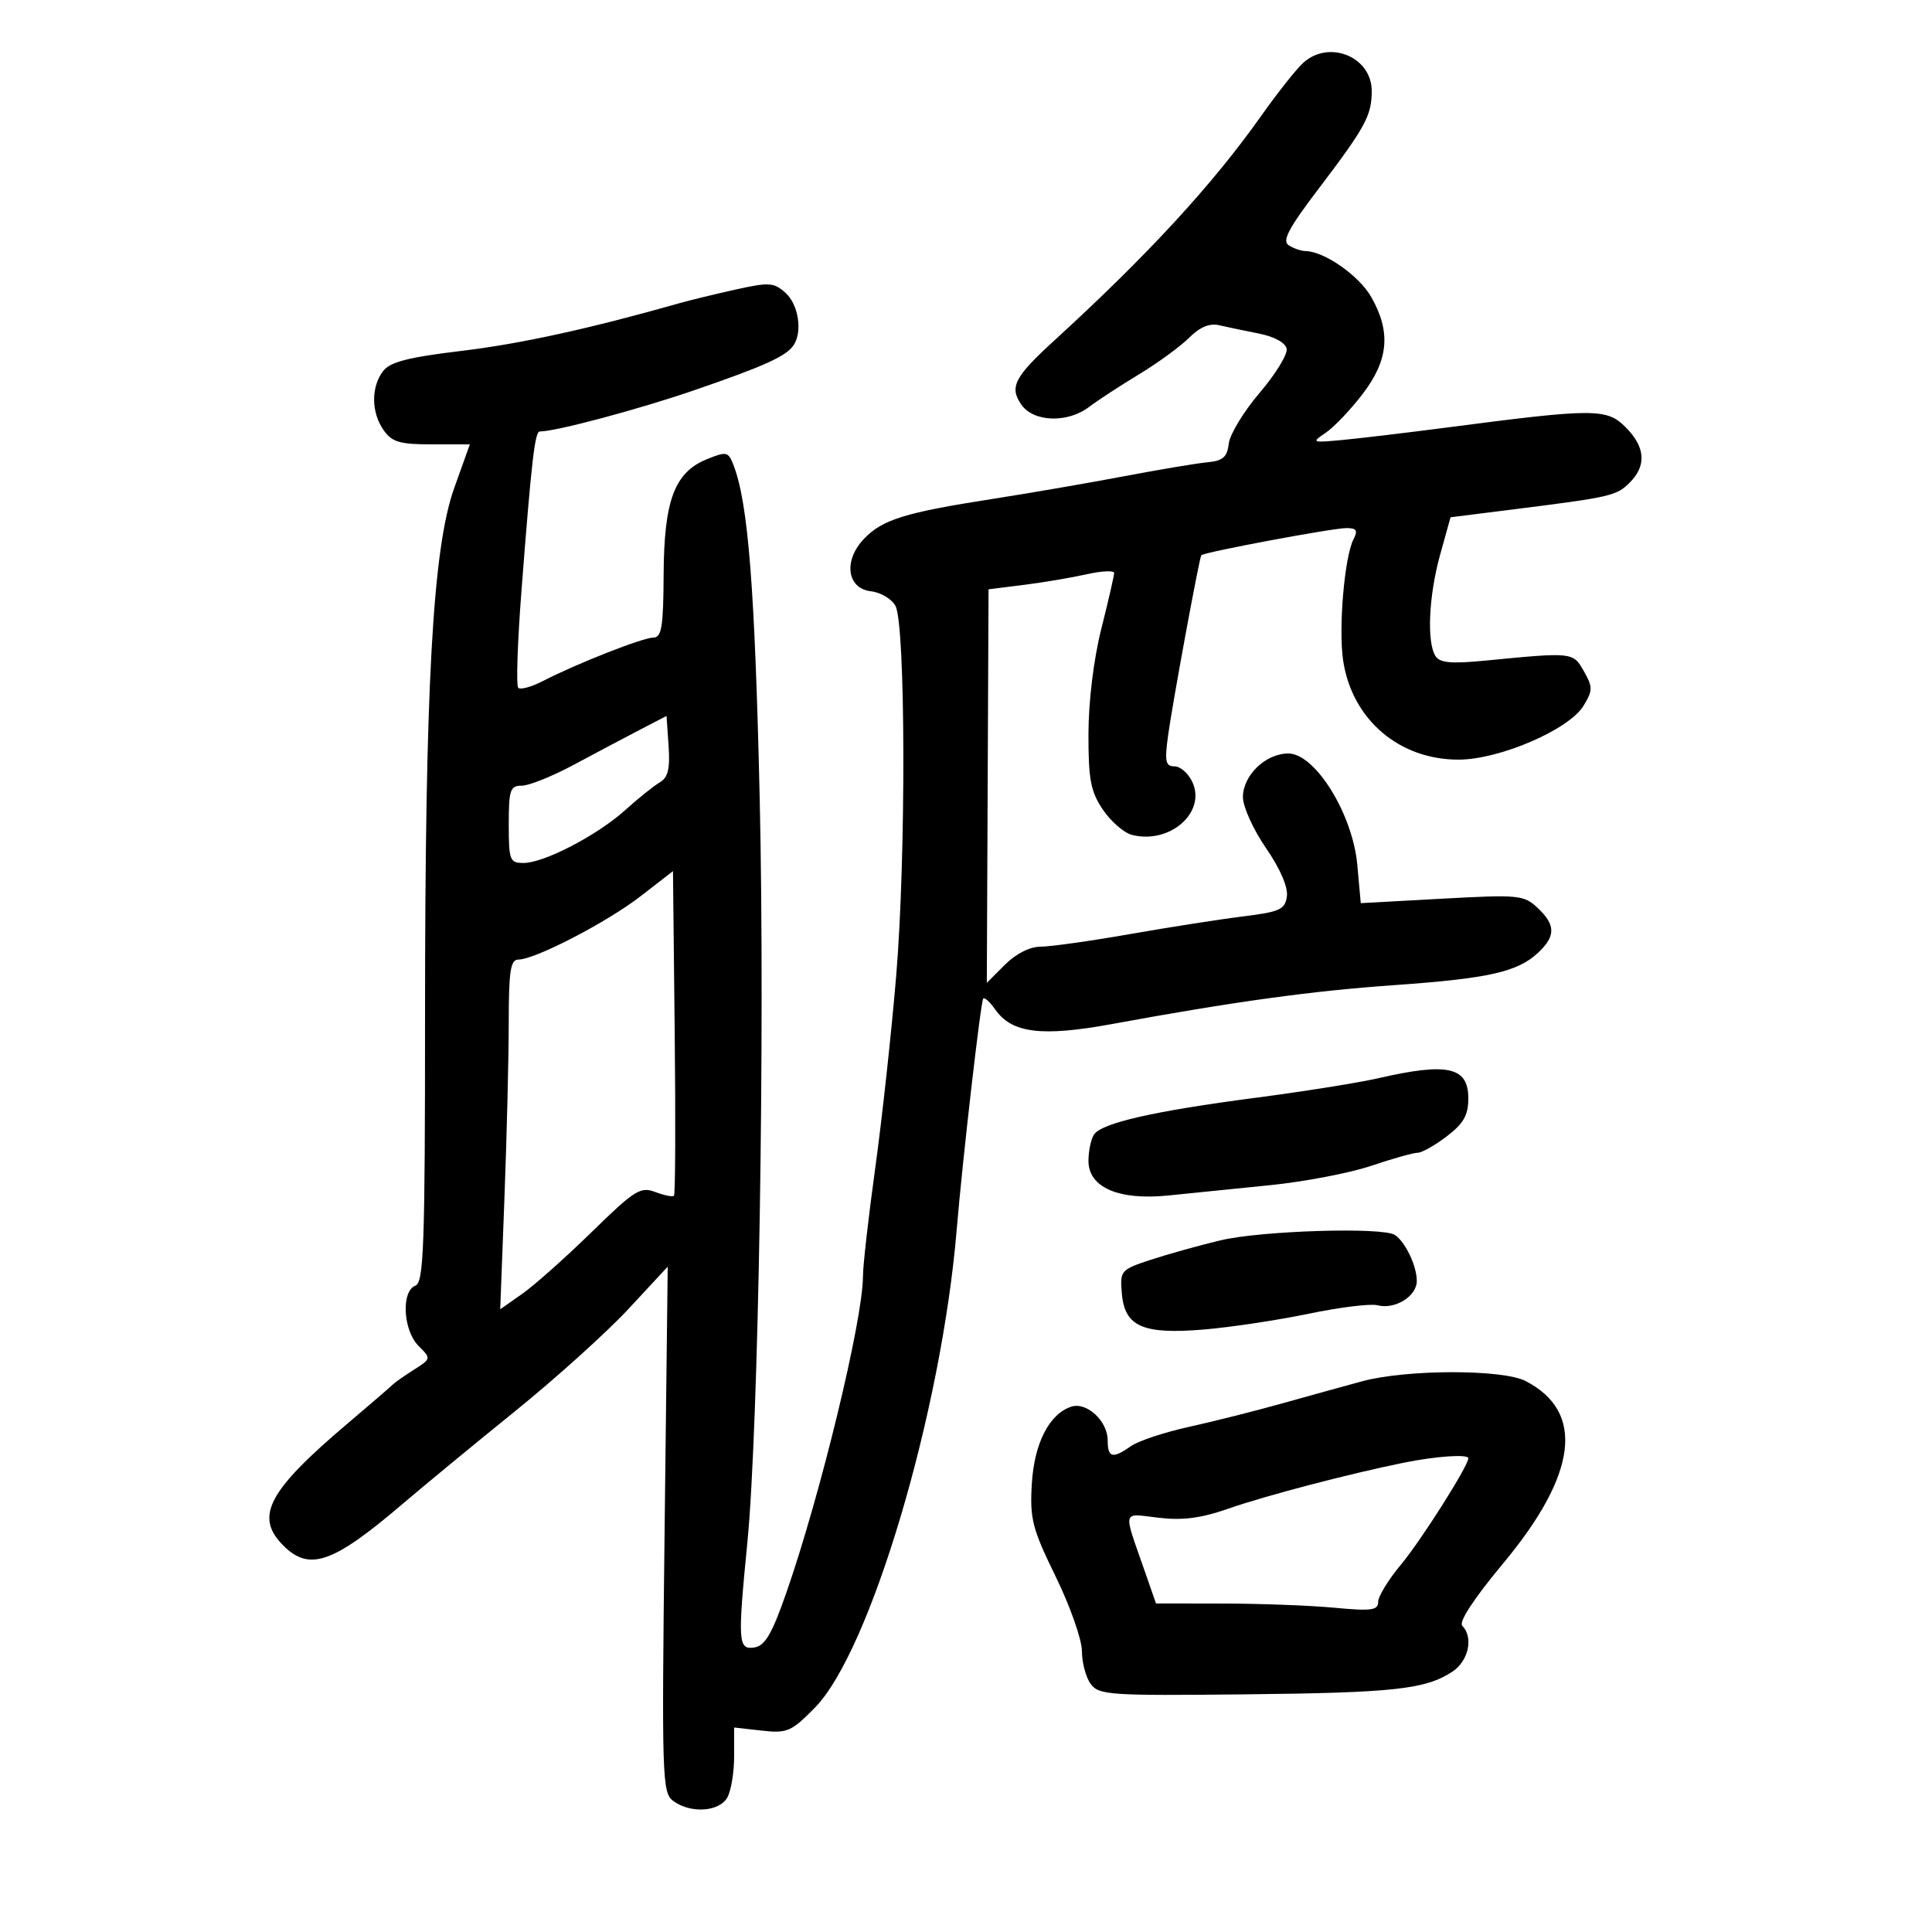 <svg xmlns="http://www.w3.org/2000/svg" width="300" height="300" viewBox="0 0 300 300" version="1.1">
	<path d="M 202.368 9.750 C 201.302 10.713, 198.361 14.425, 195.832 18 C 188.260 28.706, 178.218 39.609, 163.721 52.866 C 157.498 58.556, 156.696 60.121, 158.604 62.845 C 160.503 65.557, 165.773 65.728, 169.115 63.186 C 170.427 62.189, 173.905 59.917, 176.844 58.138 C 179.783 56.358, 183.294 53.797, 184.646 52.445 C 186.297 50.794, 187.824 50.155, 189.302 50.498 C 190.511 50.779, 193.298 51.364, 195.495 51.798 C 197.882 52.270, 199.611 53.219, 199.792 54.157 C 199.958 55.020, 198.072 58.095, 195.601 60.990 C 193.130 63.885, 190.971 67.434, 190.804 68.877 C 190.560 70.980, 189.905 71.556, 187.500 71.781 C 185.850 71.935, 180 72.916, 174.500 73.960 C 169 75.004, 159.775 76.594, 154 77.493 C 140.542 79.590, 137.031 80.679, 134.186 83.641 C 130.926 87.036, 131.492 91.384, 135.250 91.816 C 136.763 91.991, 138.472 93.013, 139.048 94.089 C 140.624 97.034, 140.696 133.157, 139.162 151.500 C 138.427 160.300, 136.964 173.724, 135.912 181.330 C 134.861 188.937, 134 196.513, 134 198.166 C 134 204.927, 127.370 232.273, 122.039 247.500 C 119.844 253.769, 118.779 255.569, 117.119 255.820 C 114.613 256.197, 114.534 254.984, 116.052 239.500 C 117.787 221.800, 118.803 160.524, 117.966 124 C 117.217 91.327, 116.183 78.144, 113.906 72.240 C 113.089 70.123, 112.828 70.064, 109.767 71.304 C 104.737 73.342, 103.105 77.702, 103.048 89.250 C 103.008 97.314, 102.735 99, 101.470 99 C 99.829 99, 89.565 103.037, 84.289 105.757 C 82.524 106.667, 80.805 107.138, 80.470 106.803 C 80.134 106.468, 80.357 99.737, 80.965 91.847 C 82.530 71.522, 83.050 67, 83.822 67 C 86.298 67, 99.111 63.582, 107.698 60.631 C 118.706 56.848, 122.088 55.317, 123.235 53.600 C 124.634 51.505, 123.991 47.302, 121.996 45.496 C 120.177 43.851, 119.459 43.801, 114.246 44.956 C 111.086 45.657, 107.150 46.613, 105.500 47.081 C 91.525 51.046, 80.862 53.381, 71.690 54.483 C 63.343 55.486, 60.559 56.205, 59.472 57.641 C 57.601 60.110, 57.638 64.038, 59.557 66.777 C 60.867 68.649, 62.049 69, 67.035 69 L 72.958 69 70.542 75.750 C 67.178 85.153, 66 106.456, 66 157.910 C 66 193.568, 65.800 199.140, 64.500 199.638 C 62.270 200.494, 62.587 206.587, 64.986 208.986 C 66.968 210.968, 66.966 210.976, 64.236 212.713 C 62.731 213.670, 61.275 214.692, 61 214.983 C 60.725 215.274, 57.581 217.985, 54.014 221.006 C 41.585 231.534, 39.496 235.496, 44 240 C 48.037 244.037, 51.695 242.760, 62.500 233.540 C 65.800 230.724, 73.675 224.233, 80 219.116 C 86.325 213.999, 94.241 206.859, 97.591 203.249 L 103.682 196.685 103.201 237.504 C 102.746 276.220, 102.815 278.392, 104.552 279.661 C 107.278 281.655, 111.748 281.338, 112.965 279.066 C 113.534 278.002, 114 275.132, 114 272.689 L 114 268.246 118.277 268.728 C 122.225 269.173, 122.861 268.899, 126.527 265.175 C 135.139 256.428, 146.198 219.180, 148.550 191 C 149.457 180.137, 152.282 155.529, 152.676 155.060 C 152.879 154.819, 153.724 155.589, 154.552 156.771 C 157.123 160.442, 161.758 161.013, 172.692 159.008 C 191.687 155.523, 203.631 153.877, 216.500 152.971 C 231.120 151.941, 235.624 150.931, 238.804 147.968 C 241.591 145.372, 241.577 143.619, 238.750 140.969 C 236.618 138.970, 235.841 138.896, 223.900 139.550 L 211.300 140.240 210.758 134.268 C 210.044 126.392, 204.218 117, 200.047 117 C 196.529 117, 193 120.396, 193 123.780 C 193 125.267, 194.610 128.820, 196.578 131.678 C 198.777 134.871, 200.029 137.764, 199.828 139.186 C 199.538 141.233, 198.750 141.593, 193 142.304 C 189.425 142.746, 181.508 143.984, 175.407 145.054 C 169.306 146.124, 163.083 147, 161.580 147 C 159.917 147, 157.746 148.100, 156.039 149.807 L 153.232 152.614 153.366 122.061 L 153.500 91.508 159 90.818 C 162.025 90.439, 166.412 89.697, 168.750 89.171 C 171.088 88.644, 173 88.558, 173 88.980 C 173 89.402, 172.107 93.291, 171.015 97.623 C 169.827 102.341, 169.025 108.884, 169.015 113.938 C 169.002 121.049, 169.354 122.901, 171.250 125.714 C 172.488 127.549, 174.512 129.313, 175.750 129.634 C 181.602 131.150, 187.317 126.186, 185.163 121.459 C 184.547 120.107, 183.297 119, 182.386 119 C 180.984 119, 180.828 118.265, 181.373 114.250 C 182.043 109.319, 186.207 86.710, 186.535 86.222 C 186.845 85.761, 206.920 82, 209.071 82 C 210.653 82, 210.882 82.365, 210.167 83.750 C 208.765 86.465, 207.817 97.594, 208.563 102.571 C 209.932 111.702, 217.248 117.977, 226.500 117.956 C 232.871 117.941, 243.646 113.290, 245.895 109.585 C 247.336 107.210, 247.340 106.699, 245.944 104.230 C 244.259 101.253, 244.257 101.252, 230.636 102.579 C 225.341 103.095, 223.572 102.933, 222.901 101.874 C 221.526 99.703, 221.855 92.492, 223.619 86.147 L 225.238 80.323 234.869 79.113 C 250.148 77.192, 251.004 76.996, 253.056 74.944 C 255.709 72.291, 255.495 69.405, 252.417 66.326 C 249.490 63.399, 247.546 63.401, 225 66.343 C 218.675 67.169, 211.250 68.055, 208.500 68.314 C 203.681 68.766, 203.585 68.726, 205.846 67.206 C 207.136 66.338, 209.724 63.622, 211.596 61.170 C 215.623 55.897, 216.010 51.551, 212.935 46.136 C 211.041 42.801, 205.637 39.022, 202.709 38.985 C 202.044 38.976, 200.879 38.576, 200.121 38.096 C 199.044 37.414, 200.054 35.494, 204.712 29.361 C 212.030 19.727, 213 17.944, 213 14.122 C 213 8.827, 206.397 6.112, 202.368 9.750 M 99.329 113.335 C 97.035 114.526, 92.435 116.963, 89.107 118.750 C 85.780 120.537, 82.144 122, 81.029 122 C 79.216 122, 79 122.639, 79 128 C 79 133.597, 79.155 134, 81.304 134 C 84.493 134, 92.775 129.686, 97.113 125.765 C 99.100 123.969, 101.493 122.050, 102.431 121.500 C 103.735 120.735, 104.061 119.403, 103.818 115.835 L 103.500 111.171 99.329 113.335 M 99.500 139.144 C 94.280 143.190, 83.079 149, 80.497 149 C 79.270 149, 78.999 150.759, 78.997 158.750 C 78.995 164.113, 78.697 176.330, 78.334 185.901 L 77.674 203.301 81.087 200.909 C 82.964 199.593, 87.812 195.280, 91.861 191.325 C 98.543 184.796, 99.454 184.222, 101.749 185.095 C 103.140 185.623, 104.448 185.885, 104.656 185.677 C 104.865 185.469, 104.915 174.042, 104.767 160.283 L 104.500 135.268 99.500 139.144 M 214 167.430 C 210.975 168.125, 202.425 169.488, 195 170.459 C 179.130 172.534, 171.004 174.389, 169.858 176.196 C 169.403 176.913, 169.024 178.726, 169.015 180.224 C 168.992 184.382, 173.693 186.427, 181.445 185.631 C 184.775 185.289, 191.859 184.571, 197.188 184.036 C 202.516 183.501, 209.589 182.149, 212.906 181.032 C 216.223 179.914, 219.471 179, 220.124 179 C 220.777 179, 222.816 177.852, 224.656 176.449 C 227.272 174.453, 228 173.171, 228 170.556 C 228 165.659, 224.811 164.947, 214 167.430 M 189.500 192.602 C 186.200 193.391, 181.338 194.748, 178.696 195.617 C 174.025 197.153, 173.900 197.298, 174.196 200.825 C 174.630 206.007, 177.458 207.247, 187 206.441 C 191.125 206.092, 198.429 204.990, 203.230 203.992 C 208.032 202.994, 212.823 202.403, 213.878 202.678 C 216.602 203.391, 220 201.293, 220 198.899 C 220 196.577, 218.224 192.849, 216.600 191.765 C 214.719 190.509, 195.809 191.093, 189.500 192.602 M 211.500 214.487 C 208.750 215.233, 203.125 216.789, 199 217.945 C 194.875 219.101, 188.398 220.731, 184.608 221.567 C 180.817 222.402, 176.779 223.742, 175.635 224.543 C 172.756 226.560, 172 226.375, 172 223.655 C 172 220.642, 168.718 217.626, 166.322 218.435 C 162.892 219.593, 160.584 224.146, 160.216 230.476 C 159.903 235.861, 160.297 237.382, 163.933 244.824 C 166.170 249.403, 168 254.604, 168 256.383 C 168 258.162, 168.612 260.454, 169.360 261.477 C 170.624 263.207, 172.285 263.320, 193.200 263.099 C 216.488 262.853, 221.328 262.325, 225.523 259.577 C 228.034 257.932, 228.832 254.245, 227.065 252.450 C 226.480 251.856, 228.856 248.227, 233.400 242.773 C 244.950 228.907, 246.147 219.230, 236.901 214.449 C 233.320 212.597, 218.388 212.620, 211.500 214.487 M 218 227.125 C 209.522 228.841, 196.500 232.252, 190.739 234.264 C 186.488 235.749, 183.642 236.118, 179.881 235.672 C 174.166 234.995, 174.370 234.252, 177.675 243.740 L 179.500 248.980 190 248.997 C 195.775 249.007, 203.537 249.301, 207.250 249.652 C 212.954 250.190, 214 250.049, 214 248.739 C 214 247.887, 215.586 245.290, 217.525 242.970 C 220.642 239.239, 228 227.632, 228 226.446 C 228 225.768, 223.038 226.105, 218 227.125" stroke="none" fill="black" fill-rule="evenodd"/>
</svg>